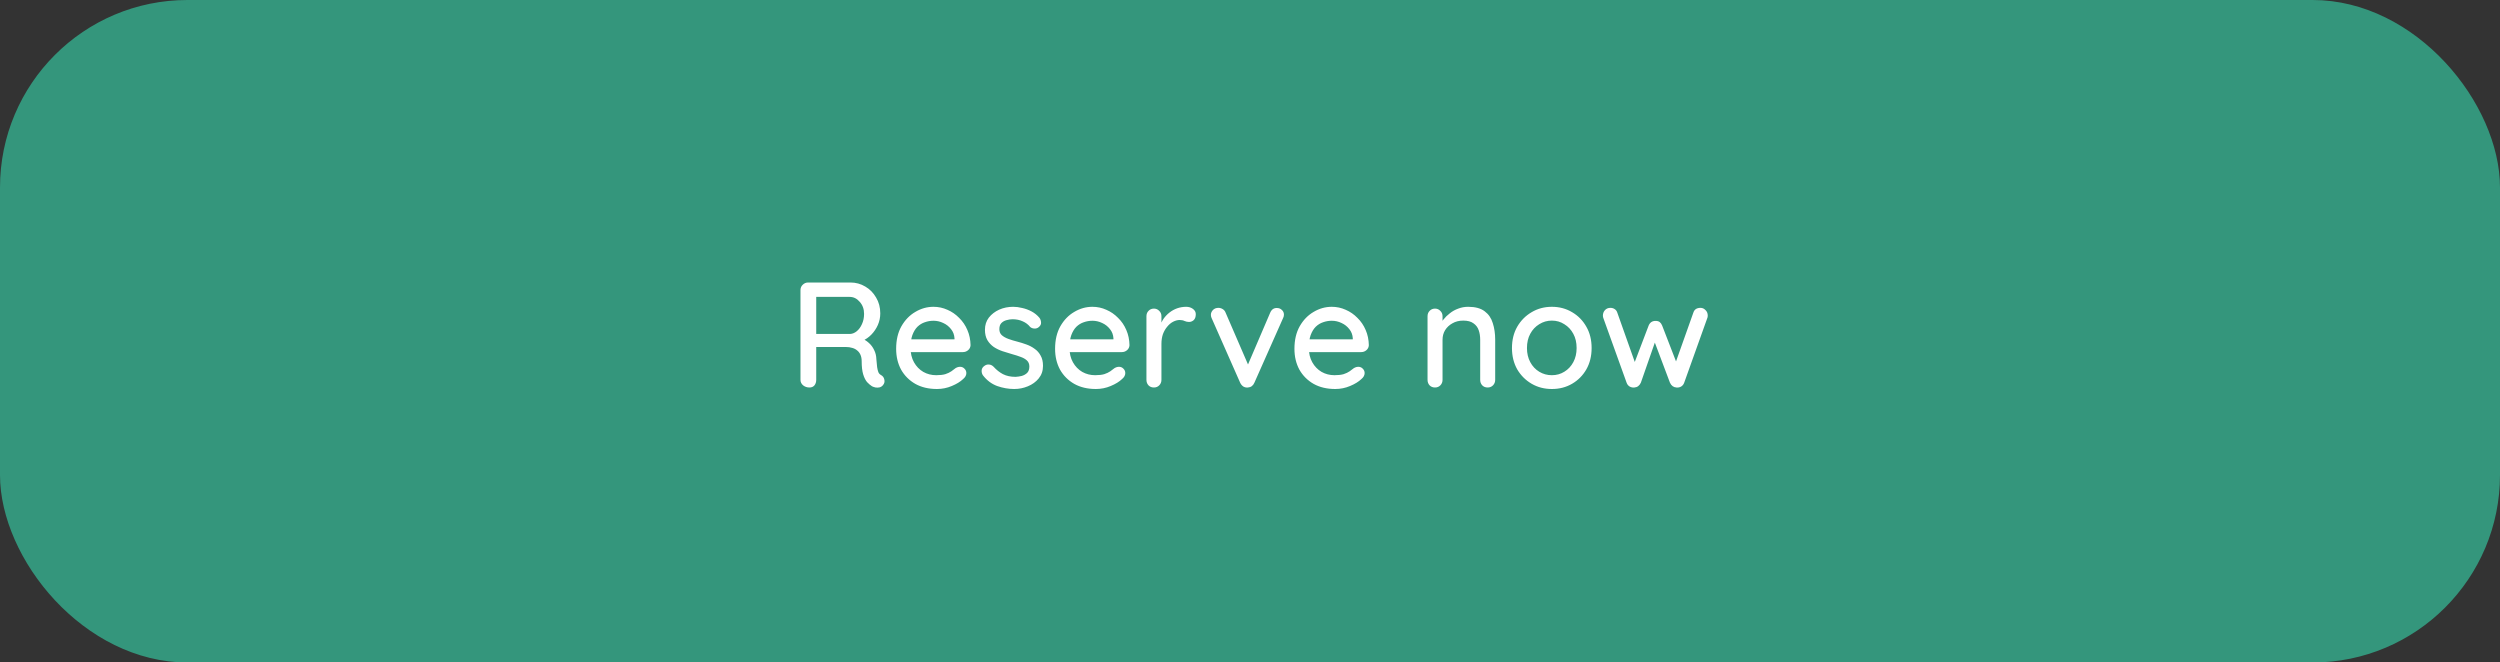 <svg width="200" height="53" viewBox="0 0 200 53" fill="none" xmlns="http://www.w3.org/2000/svg">
<rect x="0" y="0" width="200" height="53" fill="#333333" stroke="none"/>
<rect width="200" height="53" rx="15" fill="#34967C"/>
<path d="M64.758 31C64.566 31 64.398 30.944 64.254 30.832C64.11 30.712 64.038 30.564 64.038 30.388V23.212C64.038 23.036 64.098 22.892 64.218 22.78C64.338 22.66 64.482 22.6 64.65 22.6H68.034C68.466 22.6 68.862 22.708 69.222 22.924C69.582 23.132 69.87 23.424 70.086 23.8C70.31 24.168 70.422 24.592 70.422 25.072C70.422 25.392 70.358 25.7 70.23 25.996C70.102 26.284 69.93 26.54 69.714 26.764C69.498 26.988 69.254 27.156 68.982 27.268L68.85 27.04C69.098 27.128 69.314 27.256 69.498 27.424C69.682 27.584 69.826 27.776 69.93 28C70.042 28.216 70.102 28.464 70.11 28.744C70.134 28.992 70.154 29.2 70.17 29.368C70.194 29.528 70.226 29.66 70.266 29.764C70.306 29.868 70.378 29.948 70.482 30.004C70.626 30.084 70.714 30.204 70.746 30.364C70.786 30.524 70.754 30.668 70.65 30.796C70.578 30.892 70.486 30.956 70.374 30.988C70.27 31.012 70.162 31.016 70.05 31C69.938 30.976 69.842 30.944 69.762 30.904C69.634 30.824 69.502 30.712 69.366 30.568C69.238 30.416 69.134 30.208 69.054 29.944C68.974 29.68 68.934 29.332 68.934 28.9C68.934 28.7 68.902 28.528 68.838 28.384C68.774 28.24 68.686 28.124 68.574 28.036C68.462 27.94 68.33 27.872 68.178 27.832C68.026 27.784 67.858 27.76 67.674 27.76H65.13L65.298 27.52V30.388C65.298 30.564 65.25 30.712 65.154 30.832C65.058 30.944 64.926 31 64.758 31ZM65.142 26.716H68.01C68.194 26.708 68.37 26.636 68.538 26.5C68.714 26.356 68.854 26.164 68.958 25.924C69.07 25.684 69.126 25.412 69.126 25.108C69.126 24.724 69.01 24.404 68.778 24.148C68.554 23.884 68.286 23.752 67.974 23.752H65.166L65.298 23.44V26.968L65.142 26.716ZM74.956 31.12C74.292 31.12 73.716 30.984 73.228 30.712C72.74 30.432 72.36 30.052 72.088 29.572C71.824 29.084 71.692 28.528 71.692 27.904C71.692 27.2 71.832 26.6 72.112 26.104C72.4 25.6 72.772 25.216 73.228 24.952C73.684 24.68 74.168 24.544 74.68 24.544C75.072 24.544 75.444 24.624 75.796 24.784C76.148 24.936 76.46 25.152 76.732 25.432C77.012 25.704 77.232 26.028 77.392 26.404C77.552 26.772 77.636 27.176 77.644 27.616C77.636 27.776 77.572 27.908 77.452 28.012C77.332 28.116 77.192 28.168 77.032 28.168H72.364L72.076 27.148H76.588L76.36 27.364V27.064C76.344 26.784 76.252 26.54 76.084 26.332C75.916 26.116 75.708 25.952 75.46 25.84C75.212 25.72 74.952 25.66 74.68 25.66C74.44 25.66 74.208 25.7 73.984 25.78C73.768 25.852 73.572 25.972 73.396 26.14C73.228 26.308 73.092 26.532 72.988 26.812C72.892 27.084 72.844 27.424 72.844 27.832C72.844 28.272 72.936 28.656 73.12 28.984C73.304 29.312 73.552 29.568 73.864 29.752C74.176 29.928 74.52 30.016 74.896 30.016C75.192 30.016 75.436 29.988 75.628 29.932C75.82 29.868 75.98 29.792 76.108 29.704C76.236 29.616 76.348 29.532 76.444 29.452C76.564 29.38 76.684 29.344 76.804 29.344C76.948 29.344 77.068 29.396 77.164 29.5C77.26 29.596 77.308 29.712 77.308 29.848C77.308 30.024 77.22 30.184 77.044 30.328C76.828 30.536 76.528 30.72 76.144 30.88C75.768 31.04 75.372 31.12 74.956 31.12ZM78.628 30.016C78.556 29.904 78.524 29.776 78.532 29.632C78.54 29.48 78.624 29.352 78.784 29.248C78.896 29.176 79.012 29.148 79.132 29.164C79.26 29.172 79.38 29.232 79.492 29.344C79.716 29.592 79.964 29.788 80.236 29.932C80.516 30.076 80.852 30.148 81.244 30.148C81.404 30.14 81.568 30.116 81.736 30.076C81.904 30.028 82.048 29.948 82.168 29.836C82.288 29.716 82.348 29.544 82.348 29.32C82.348 29.12 82.284 28.96 82.156 28.84C82.028 28.72 81.86 28.624 81.652 28.552C81.444 28.472 81.22 28.4 80.98 28.336C80.724 28.264 80.464 28.184 80.2 28.096C79.944 28.008 79.712 27.896 79.504 27.76C79.296 27.616 79.124 27.432 78.988 27.208C78.86 26.984 78.796 26.708 78.796 26.38C78.796 26.004 78.9 25.68 79.108 25.408C79.324 25.136 79.6 24.924 79.936 24.772C80.28 24.62 80.652 24.544 81.052 24.544C81.284 24.544 81.528 24.576 81.784 24.64C82.04 24.696 82.288 24.788 82.528 24.916C82.768 25.044 82.976 25.212 83.152 25.42C83.232 25.524 83.276 25.648 83.284 25.792C83.3 25.936 83.236 26.064 83.092 26.176C82.996 26.256 82.88 26.292 82.744 26.284C82.608 26.276 82.496 26.232 82.408 26.152C82.256 25.96 82.06 25.812 81.82 25.708C81.58 25.596 81.308 25.54 81.004 25.54C80.852 25.54 80.692 25.564 80.524 25.612C80.364 25.652 80.228 25.728 80.116 25.84C80.004 25.952 79.948 26.116 79.948 26.332C79.948 26.532 80.012 26.692 80.14 26.812C80.276 26.932 80.452 27.032 80.668 27.112C80.884 27.192 81.12 27.264 81.376 27.328C81.624 27.392 81.868 27.468 82.108 27.556C82.356 27.644 82.576 27.76 82.768 27.904C82.968 28.04 83.128 28.22 83.248 28.444C83.376 28.66 83.44 28.936 83.44 29.272C83.44 29.664 83.324 30 83.092 30.28C82.868 30.552 82.58 30.76 82.228 30.904C81.884 31.048 81.52 31.12 81.136 31.12C80.68 31.12 80.224 31.04 79.768 30.88C79.32 30.712 78.94 30.424 78.628 30.016ZM87.671 31.12C87.007 31.12 86.431 30.984 85.943 30.712C85.455 30.432 85.075 30.052 84.803 29.572C84.539 29.084 84.407 28.528 84.407 27.904C84.407 27.2 84.547 26.6 84.827 26.104C85.115 25.6 85.487 25.216 85.943 24.952C86.399 24.68 86.883 24.544 87.395 24.544C87.787 24.544 88.159 24.624 88.511 24.784C88.863 24.936 89.175 25.152 89.447 25.432C89.727 25.704 89.947 26.028 90.107 26.404C90.267 26.772 90.351 27.176 90.359 27.616C90.351 27.776 90.287 27.908 90.167 28.012C90.047 28.116 89.907 28.168 89.747 28.168H85.079L84.791 27.148H89.303L89.075 27.364V27.064C89.059 26.784 88.967 26.54 88.799 26.332C88.631 26.116 88.423 25.952 88.175 25.84C87.927 25.72 87.667 25.66 87.395 25.66C87.155 25.66 86.923 25.7 86.699 25.78C86.483 25.852 86.287 25.972 86.111 26.14C85.943 26.308 85.807 26.532 85.703 26.812C85.607 27.084 85.559 27.424 85.559 27.832C85.559 28.272 85.651 28.656 85.835 28.984C86.019 29.312 86.267 29.568 86.579 29.752C86.891 29.928 87.235 30.016 87.611 30.016C87.907 30.016 88.151 29.988 88.343 29.932C88.535 29.868 88.695 29.792 88.823 29.704C88.951 29.616 89.063 29.532 89.159 29.452C89.279 29.38 89.399 29.344 89.519 29.344C89.663 29.344 89.783 29.396 89.879 29.5C89.975 29.596 90.023 29.712 90.023 29.848C90.023 30.024 89.935 30.184 89.759 30.328C89.543 30.536 89.243 30.72 88.859 30.88C88.483 31.04 88.087 31.12 87.671 31.12ZM92.315 31C92.139 31 91.995 30.944 91.883 30.832C91.771 30.712 91.715 30.564 91.715 30.388V25.3C91.715 25.124 91.771 24.98 91.883 24.868C91.995 24.748 92.139 24.688 92.315 24.688C92.483 24.688 92.623 24.748 92.735 24.868C92.855 24.98 92.915 25.124 92.915 25.3V26.644L92.795 26.128C92.859 25.904 92.955 25.696 93.083 25.504C93.219 25.312 93.379 25.144 93.563 25C93.747 24.856 93.951 24.744 94.175 24.664C94.407 24.584 94.647 24.544 94.895 24.544C95.103 24.544 95.283 24.6 95.435 24.712C95.587 24.824 95.663 24.964 95.663 25.132C95.663 25.348 95.607 25.508 95.495 25.612C95.383 25.708 95.259 25.756 95.123 25.756C95.003 25.756 94.887 25.732 94.775 25.684C94.663 25.628 94.531 25.6 94.379 25.6C94.211 25.6 94.039 25.644 93.863 25.732C93.687 25.82 93.527 25.952 93.383 26.128C93.239 26.296 93.123 26.496 93.035 26.728C92.955 26.96 92.915 27.22 92.915 27.508V30.388C92.915 30.564 92.855 30.712 92.735 30.832C92.623 30.944 92.483 31 92.315 31ZM97.472 24.628C97.592 24.628 97.704 24.66 97.808 24.724C97.92 24.788 98 24.884 98.048 25.012L99.932 29.368L99.704 29.476L101.612 25.024C101.724 24.76 101.904 24.632 102.152 24.64C102.312 24.64 102.444 24.692 102.548 24.796C102.66 24.892 102.716 25.02 102.716 25.18C102.716 25.228 102.708 25.28 102.692 25.336C102.676 25.384 102.656 25.432 102.632 25.48L100.352 30.616C100.248 30.856 100.076 30.984 99.836 31C99.716 31.016 99.596 30.992 99.476 30.928C99.364 30.856 99.276 30.752 99.212 30.616L96.944 25.48C96.928 25.448 96.912 25.408 96.896 25.36C96.88 25.304 96.872 25.24 96.872 25.168C96.872 25.048 96.924 24.928 97.028 24.808C97.14 24.688 97.288 24.628 97.472 24.628ZM106.819 31.12C106.155 31.12 105.579 30.984 105.091 30.712C104.603 30.432 104.223 30.052 103.951 29.572C103.687 29.084 103.555 28.528 103.555 27.904C103.555 27.2 103.695 26.6 103.975 26.104C104.263 25.6 104.635 25.216 105.091 24.952C105.547 24.68 106.031 24.544 106.543 24.544C106.935 24.544 107.307 24.624 107.659 24.784C108.011 24.936 108.323 25.152 108.595 25.432C108.875 25.704 109.095 26.028 109.255 26.404C109.415 26.772 109.499 27.176 109.507 27.616C109.499 27.776 109.435 27.908 109.315 28.012C109.195 28.116 109.055 28.168 108.895 28.168H104.227L103.939 27.148H108.451L108.223 27.364V27.064C108.207 26.784 108.115 26.54 107.947 26.332C107.779 26.116 107.571 25.952 107.323 25.84C107.075 25.72 106.815 25.66 106.543 25.66C106.303 25.66 106.071 25.7 105.847 25.78C105.631 25.852 105.435 25.972 105.259 26.14C105.091 26.308 104.955 26.532 104.851 26.812C104.755 27.084 104.707 27.424 104.707 27.832C104.707 28.272 104.799 28.656 104.983 28.984C105.167 29.312 105.415 29.568 105.727 29.752C106.039 29.928 106.383 30.016 106.759 30.016C107.055 30.016 107.299 29.988 107.491 29.932C107.683 29.868 107.843 29.792 107.971 29.704C108.099 29.616 108.211 29.532 108.307 29.452C108.427 29.38 108.547 29.344 108.667 29.344C108.811 29.344 108.931 29.396 109.027 29.5C109.123 29.596 109.171 29.712 109.171 29.848C109.171 30.024 109.083 30.184 108.907 30.328C108.691 30.536 108.391 30.72 108.007 30.88C107.631 31.04 107.235 31.12 106.819 31.12ZM117.455 24.544C118.023 24.544 118.463 24.664 118.775 24.904C119.087 25.136 119.303 25.452 119.423 25.852C119.551 26.244 119.615 26.684 119.615 27.172V30.388C119.615 30.564 119.555 30.712 119.435 30.832C119.323 30.944 119.183 31 119.015 31C118.839 31 118.695 30.944 118.583 30.832C118.471 30.712 118.415 30.564 118.415 30.388V27.184C118.415 26.896 118.375 26.64 118.295 26.416C118.215 26.184 118.075 26 117.875 25.864C117.683 25.72 117.411 25.648 117.059 25.648C116.731 25.648 116.443 25.72 116.195 25.864C115.947 26 115.751 26.184 115.607 26.416C115.471 26.64 115.403 26.896 115.403 27.184V30.388C115.403 30.564 115.343 30.712 115.223 30.832C115.111 30.944 114.971 31 114.803 31C114.627 31 114.483 30.944 114.371 30.832C114.259 30.712 114.203 30.564 114.203 30.388V25.3C114.203 25.124 114.259 24.98 114.371 24.868C114.483 24.748 114.627 24.688 114.803 24.688C114.971 24.688 115.111 24.748 115.223 24.868C115.343 24.98 115.403 25.124 115.403 25.3V25.972L115.187 26.092C115.243 25.916 115.339 25.74 115.475 25.564C115.619 25.38 115.791 25.212 115.991 25.06C116.191 24.9 116.415 24.776 116.663 24.688C116.911 24.592 117.175 24.544 117.455 24.544ZM127.329 27.844C127.329 28.484 127.189 29.052 126.909 29.548C126.629 30.036 126.249 30.42 125.769 30.7C125.289 30.98 124.749 31.12 124.149 31.12C123.549 31.12 123.009 30.98 122.529 30.7C122.049 30.42 121.665 30.036 121.377 29.548C121.097 29.052 120.957 28.484 120.957 27.844C120.957 27.196 121.097 26.628 121.377 26.14C121.665 25.644 122.049 25.256 122.529 24.976C123.009 24.688 123.549 24.544 124.149 24.544C124.749 24.544 125.289 24.688 125.769 24.976C126.249 25.256 126.629 25.644 126.909 26.14C127.189 26.628 127.329 27.196 127.329 27.844ZM126.129 27.844C126.129 27.404 126.041 27.024 125.865 26.704C125.689 26.376 125.449 26.12 125.145 25.936C124.849 25.744 124.517 25.648 124.149 25.648C123.781 25.648 123.445 25.744 123.141 25.936C122.837 26.12 122.597 26.376 122.421 26.704C122.245 27.024 122.157 27.404 122.157 27.844C122.157 28.268 122.245 28.644 122.421 28.972C122.597 29.3 122.837 29.556 123.141 29.74C123.445 29.924 123.781 30.016 124.149 30.016C124.517 30.016 124.849 29.924 125.145 29.74C125.449 29.556 125.689 29.3 125.865 28.972C126.041 28.644 126.129 28.268 126.129 27.844ZM136.044 24.628C136.196 24.628 136.328 24.688 136.44 24.808C136.56 24.92 136.62 25.068 136.62 25.252C136.62 25.292 136.616 25.332 136.608 25.372C136.6 25.412 136.588 25.448 136.572 25.48L134.736 30.616C134.688 30.752 134.604 30.856 134.484 30.928C134.364 30.992 134.24 31.016 134.112 31C133.88 30.984 133.708 30.856 133.596 30.616L132.24 27.016L132.516 27.04L131.268 30.616C131.156 30.856 130.984 30.984 130.752 31C130.632 31.016 130.508 30.992 130.38 30.928C130.26 30.856 130.176 30.752 130.128 30.616L128.28 25.48C128.248 25.408 128.232 25.332 128.232 25.252C128.232 25.084 128.284 24.94 128.388 24.82C128.5 24.692 128.648 24.628 128.832 24.628C128.96 24.628 129.072 24.66 129.168 24.724C129.272 24.788 129.344 24.884 129.384 25.012L130.92 29.344L130.644 29.32L131.892 26.044C131.996 25.796 132.18 25.672 132.444 25.672C132.588 25.672 132.7 25.704 132.78 25.768C132.86 25.832 132.924 25.924 132.972 26.044L134.244 29.332L133.92 29.368L135.468 25.012C135.548 24.756 135.74 24.628 136.044 24.628Z" fill="white"/>
</svg>

